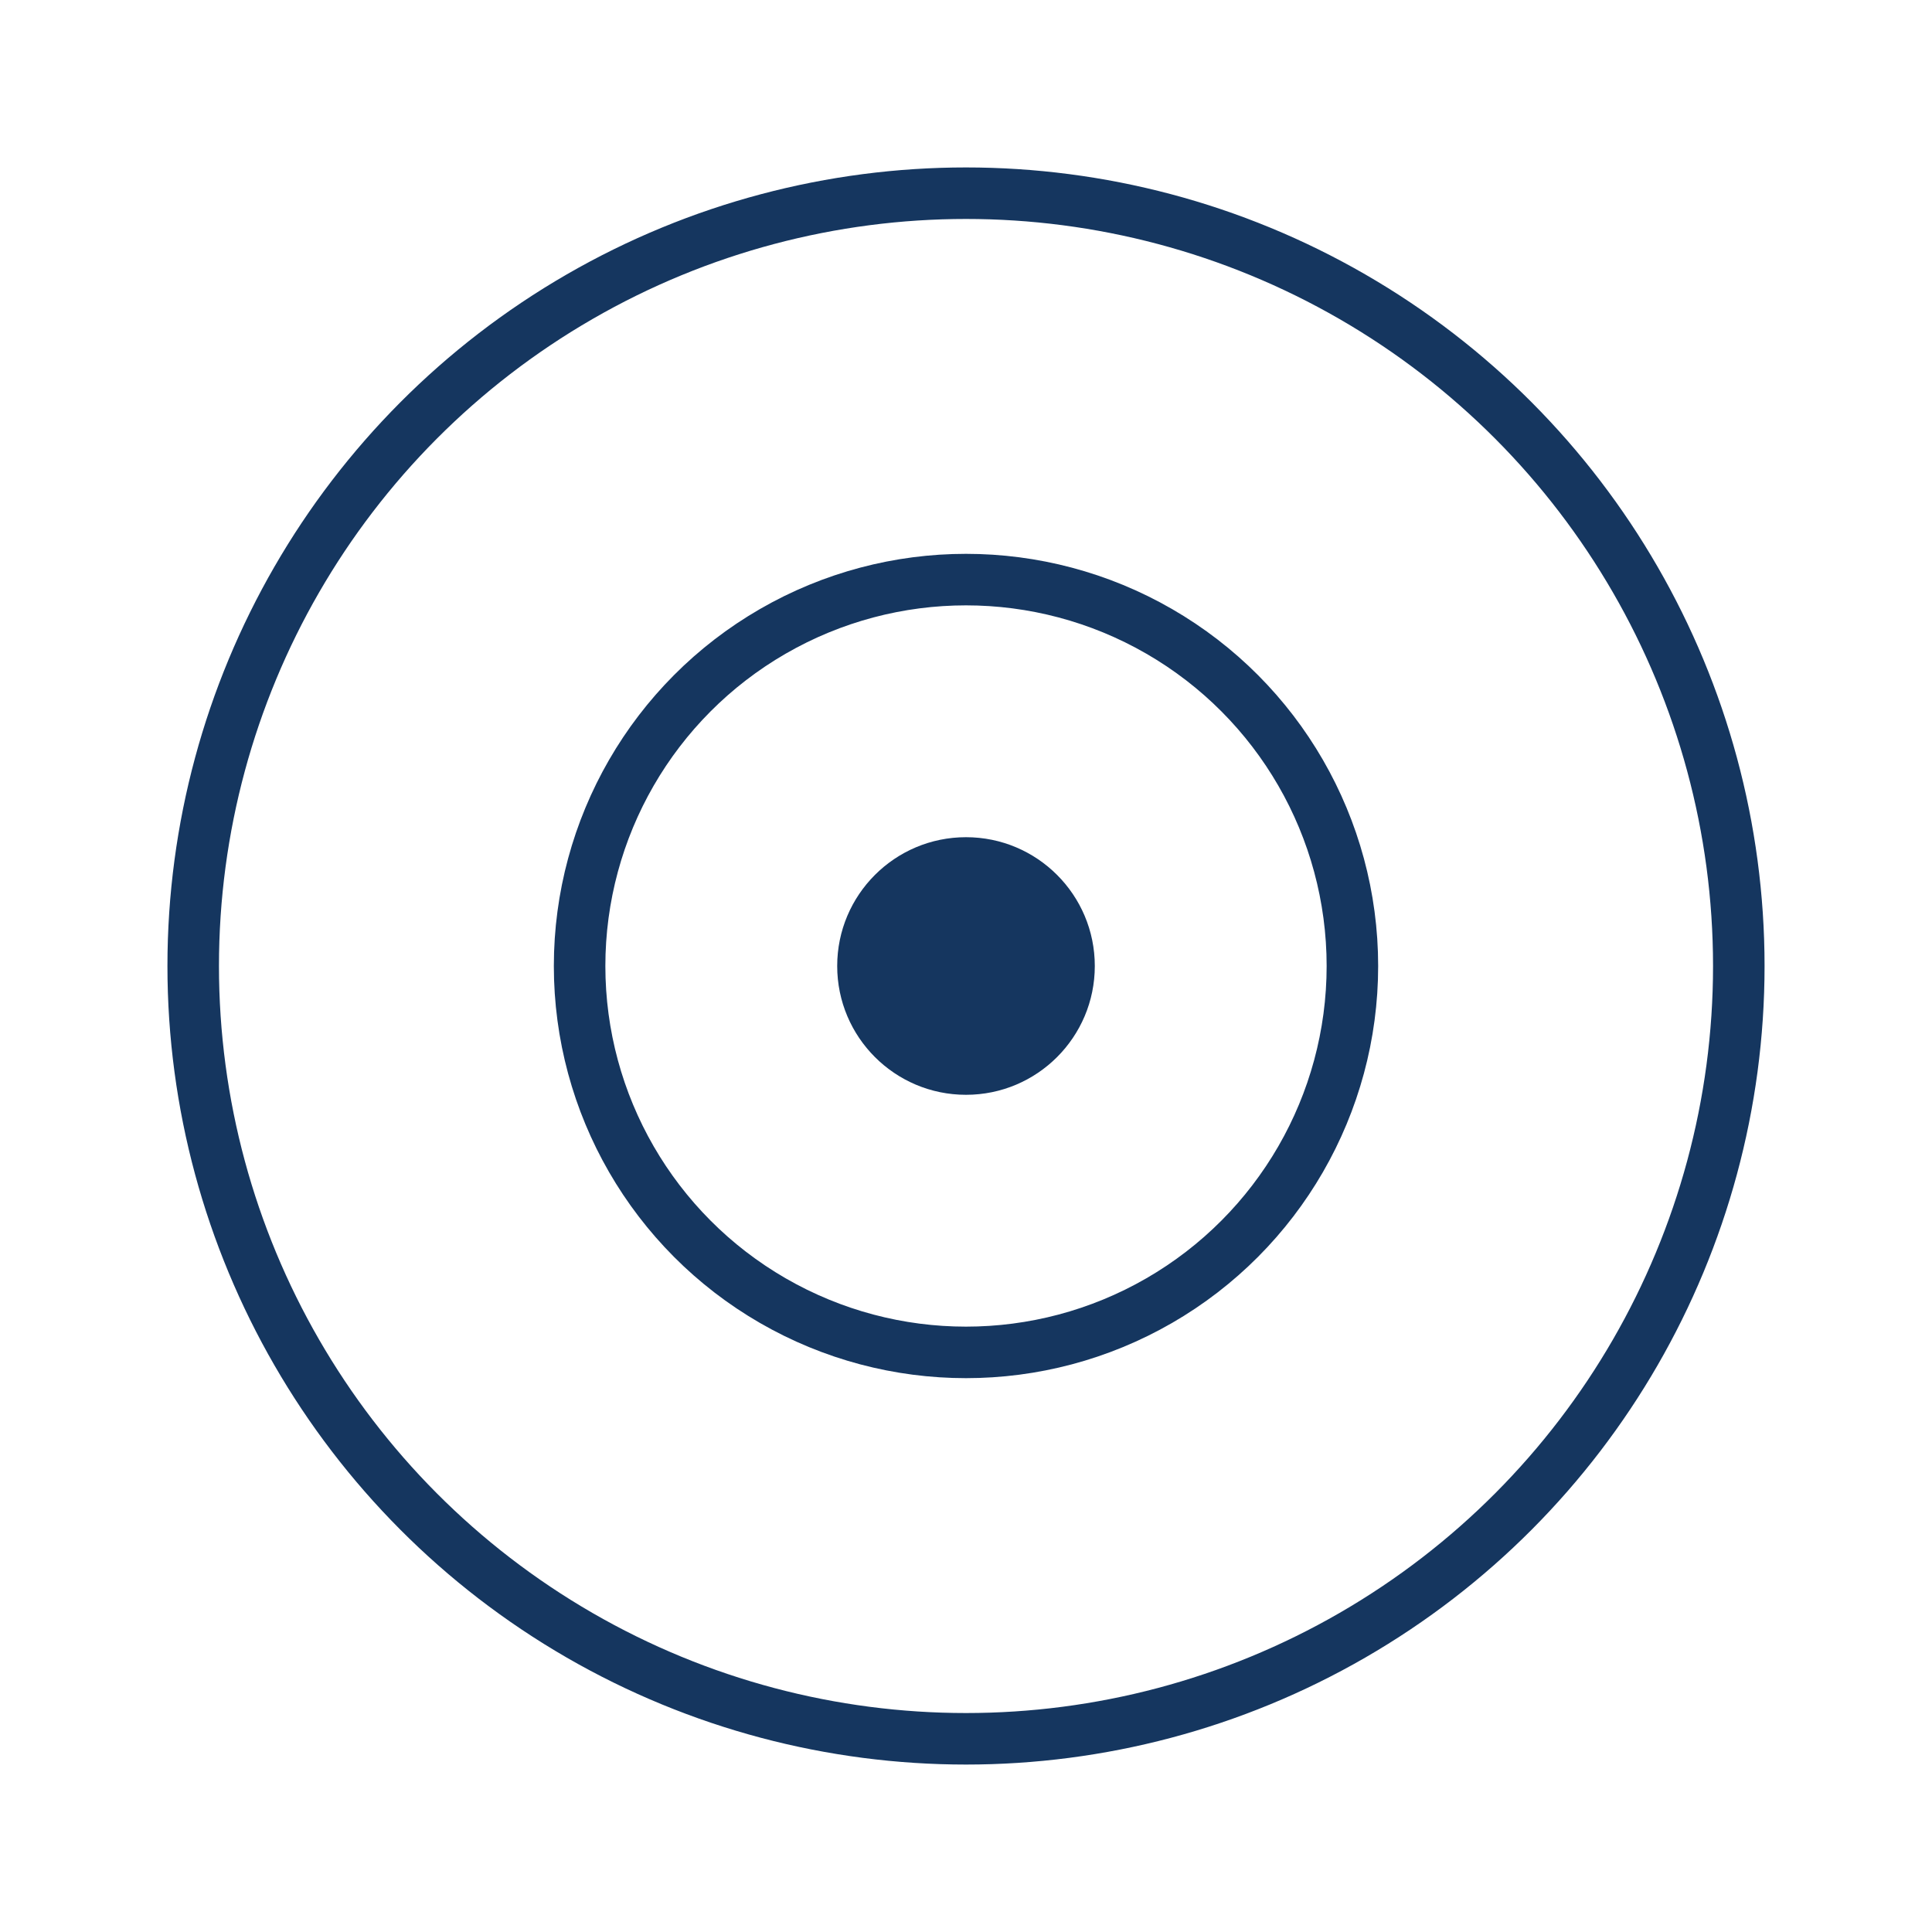 <svg width="150" height="150" viewBox="0 0 150 150" fill="none" xmlns="http://www.w3.org/2000/svg">
  <!-- Bullseye graphic -->
  <!-- Second ring (now outermost) -->
  <circle cx="75" cy="75" r="60" stroke="#15365F" stroke-width="4" fill="none"/>
  <!-- Third ring (now middle) -->
  <circle cx="75" cy="75" r="30" stroke="#15365F" stroke-width="4" fill="none"/>
  <!-- Center dot (bullseye) -->
  <circle cx="75" cy="75" r="10" fill="#15365F"/>
</svg>